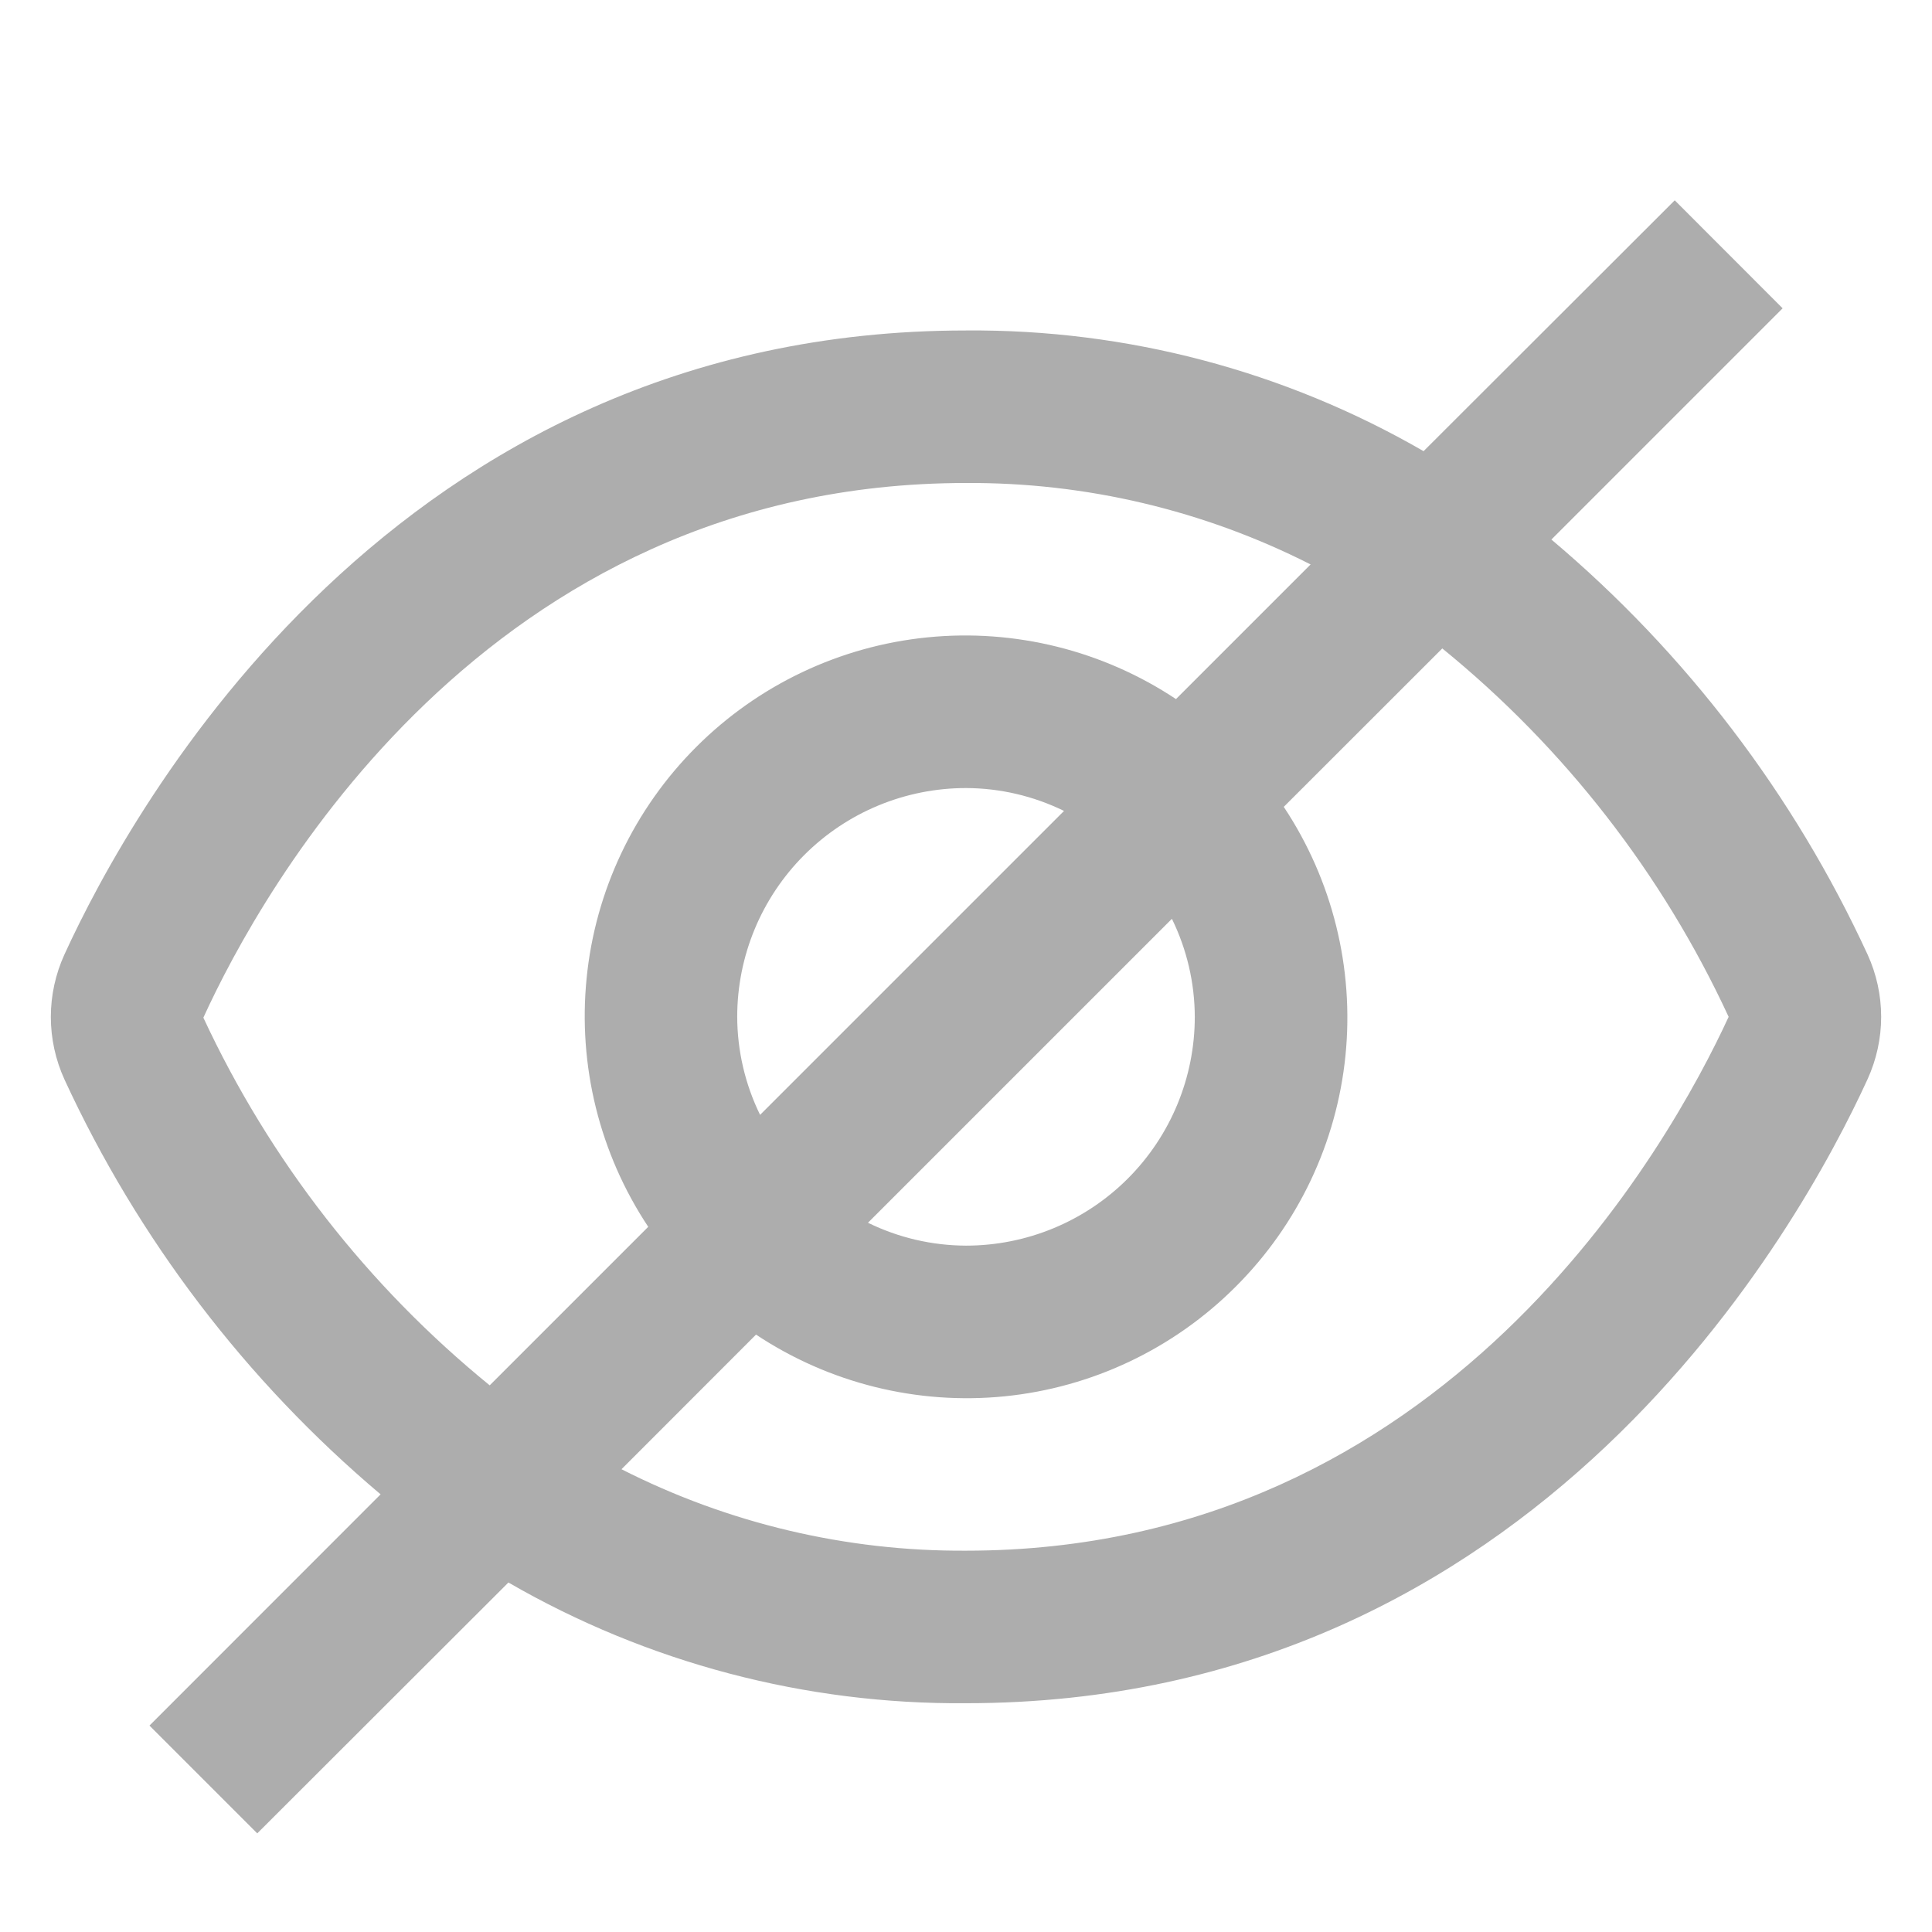 <svg width="19" height="19" viewBox="0 0 19 19" fill="none" xmlns="http://www.w3.org/2000/svg">
<g clip-path="url(#clip0_504_1373)">
<path d="M18.366 9.386C17.641 7.814 16.58 6.421 15.257 5.306L17.531 3.032L16.47 1.97L14 4.437C12.633 3.647 11.079 3.237 9.5 3.25C3.875 3.25 1.293 7.946 0.634 9.386C0.546 9.579 0.5 9.788 0.5 10.001C0.5 10.213 0.546 10.423 0.634 10.616C1.359 12.187 2.42 13.58 3.743 14.696L1.47 16.97L2.53 18.03L5 15.563C6.367 16.353 7.921 16.763 9.5 16.75C15.125 16.75 17.707 12.054 18.366 10.614C18.454 10.421 18.5 10.212 18.5 10C18.5 9.788 18.454 9.578 18.366 9.386ZM2 10.008C2.563 8.774 4.77 4.75 9.5 4.75C10.677 4.743 11.839 5.018 12.889 5.551L11.565 6.875C10.845 6.397 9.981 6.182 9.121 6.268C8.261 6.354 7.458 6.735 6.847 7.346C6.235 7.958 5.854 8.761 5.769 9.621C5.683 10.481 5.897 11.345 6.375 12.065L4.816 13.624C3.616 12.647 2.653 11.411 2 10.008ZM11.75 10C11.75 10.597 11.513 11.169 11.091 11.591C10.669 12.013 10.097 12.25 9.5 12.25C9.166 12.249 8.836 12.172 8.536 12.025L11.525 9.036C11.672 9.336 11.749 9.666 11.75 10ZM7.25 10C7.25 9.403 7.487 8.831 7.909 8.409C8.331 7.987 8.903 7.75 9.5 7.75C9.834 7.751 10.164 7.828 10.464 7.975L7.475 10.964C7.328 10.664 7.251 10.334 7.25 10ZM9.5 15.25C8.323 15.257 7.161 14.982 6.112 14.449L7.435 13.125C8.155 13.603 9.019 13.818 9.879 13.732C10.739 13.646 11.542 13.265 12.153 12.653C12.765 12.042 13.146 11.239 13.232 10.379C13.318 9.519 13.103 8.655 12.625 7.935L14.184 6.377C15.386 7.355 16.349 8.594 17 10C16.427 11.243 14.219 15.25 9.5 15.25Z" fill="#ADADAD"/>
</g>
<defs>
<clipPath id="clip0_504_1373">
<rect width="18" height="18" fill="white" transform="translate(0.5 0.5)"/>
</clipPath>
</defs>
</svg>
